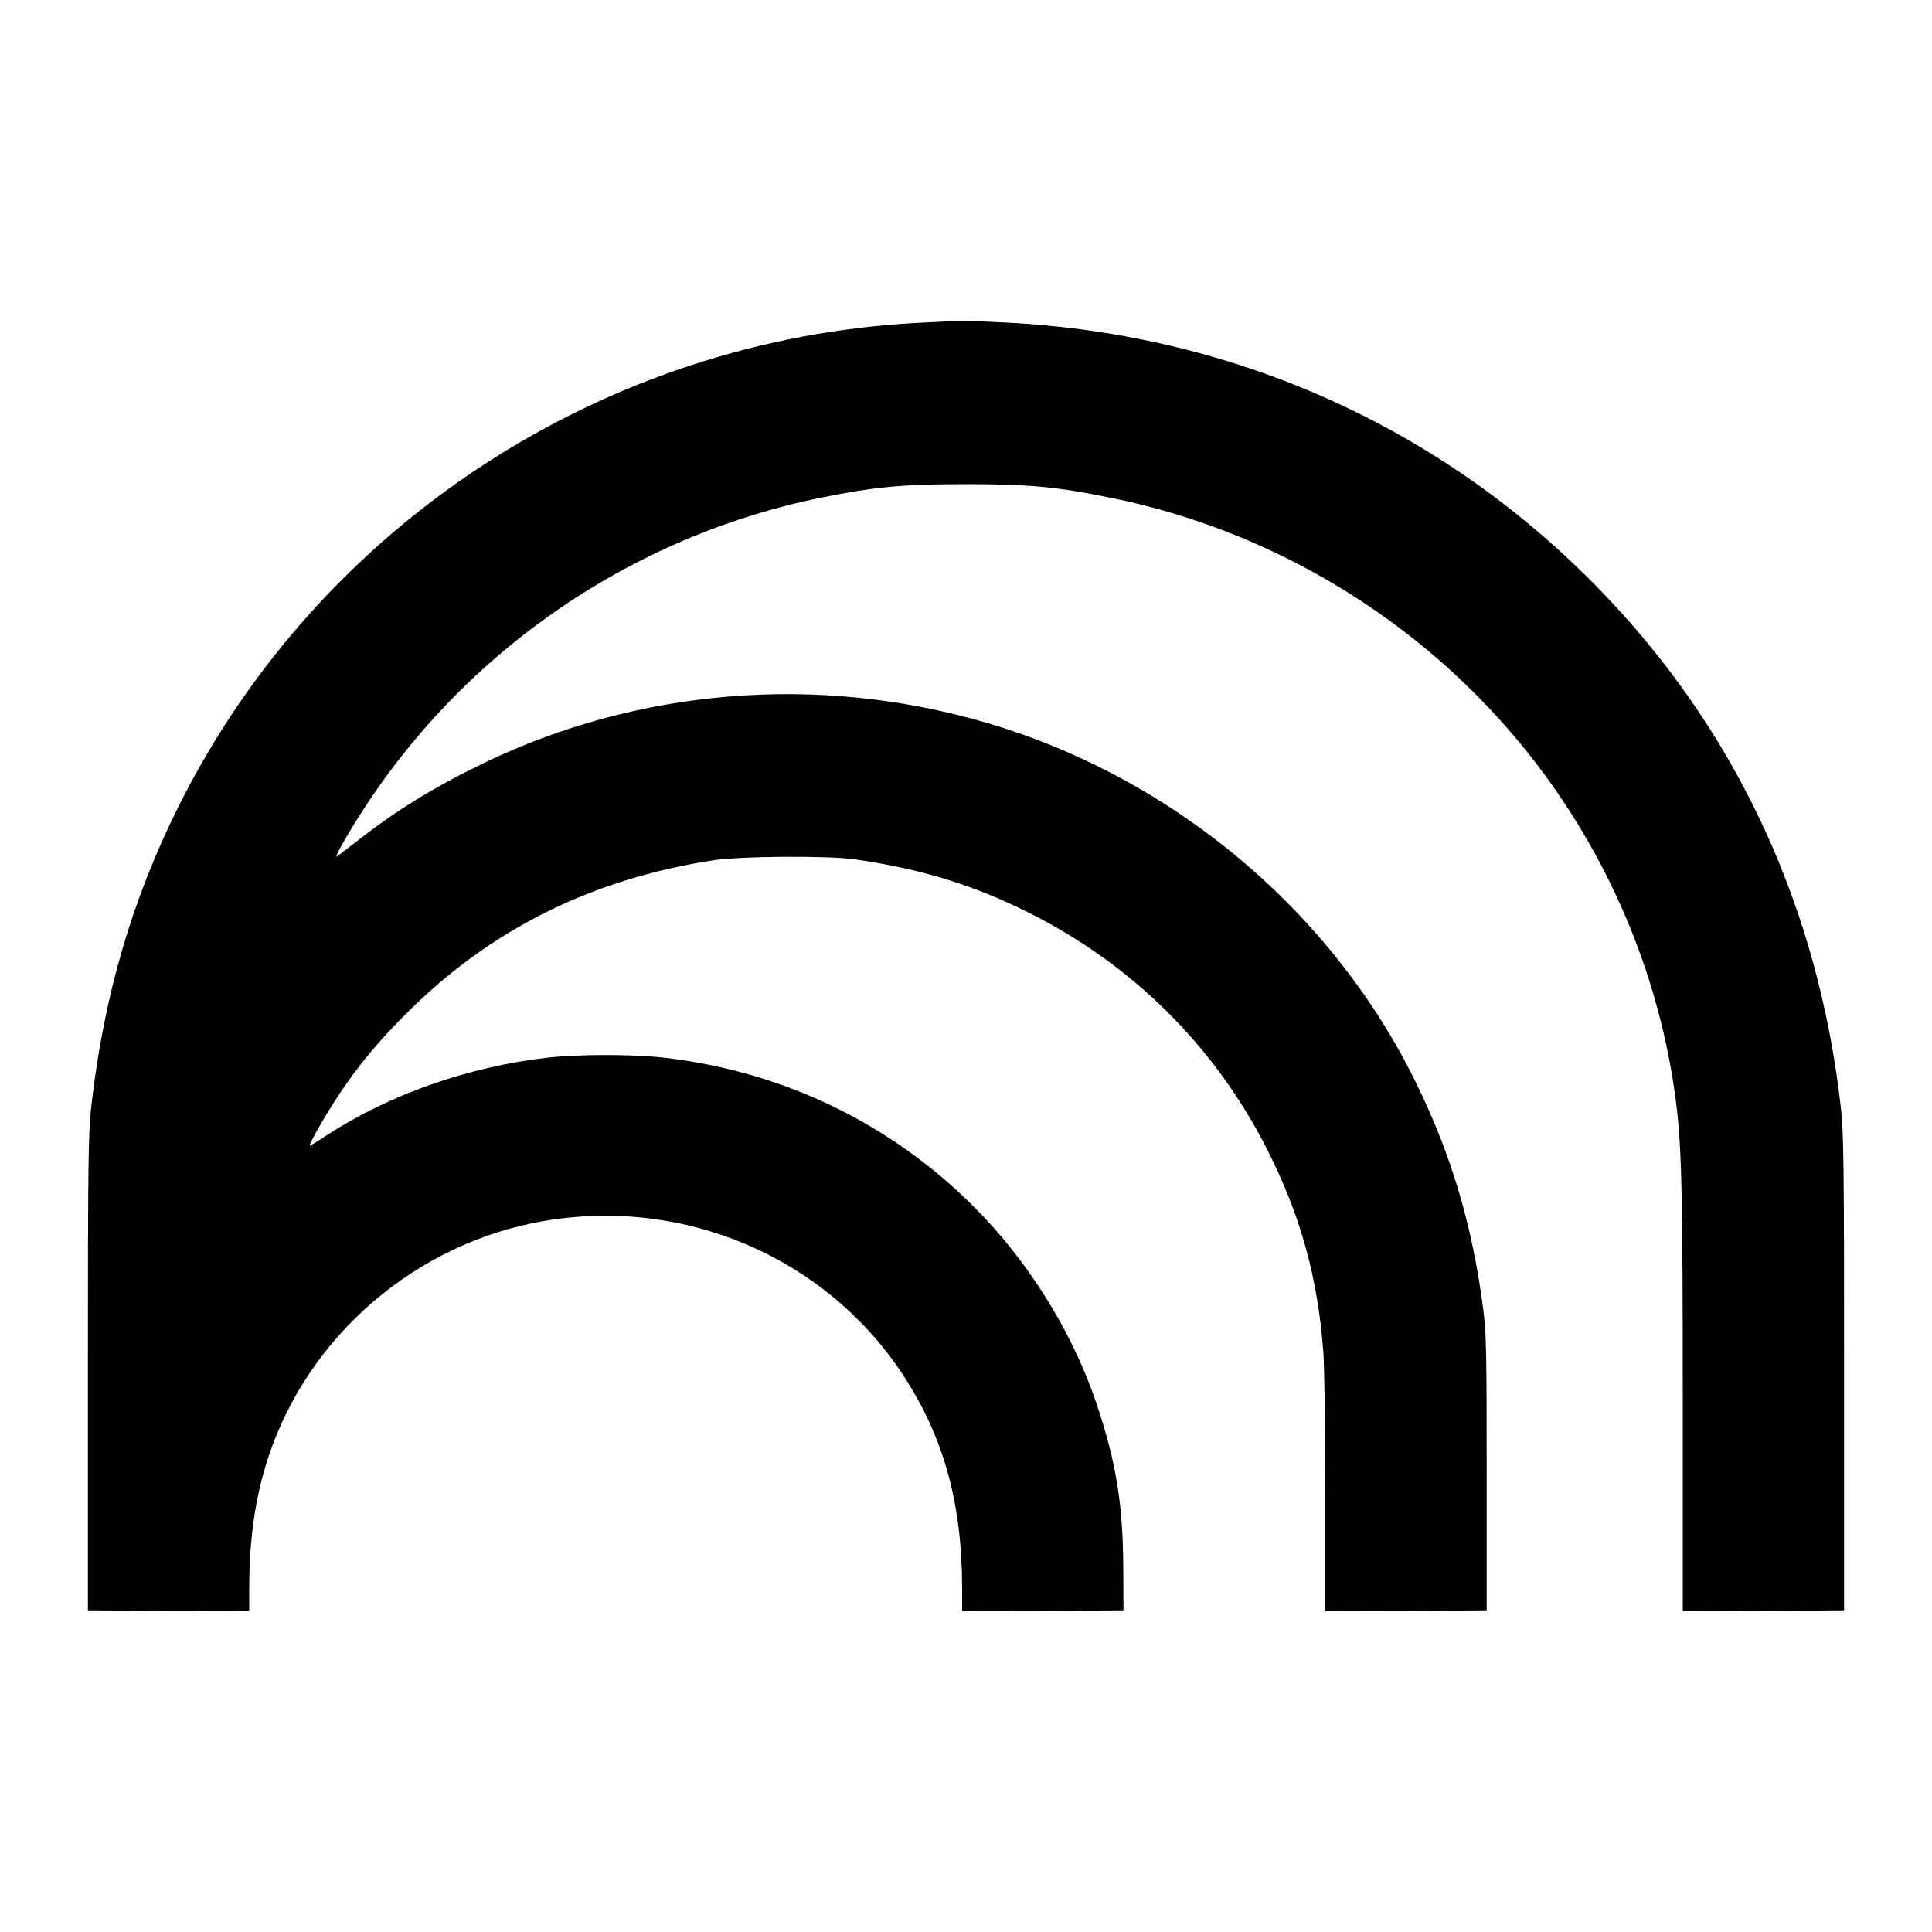 <?xml version="1.0" standalone="no"?>
<!DOCTYPE svg PUBLIC "-//W3C//DTD SVG 20010904//EN"
 "http://www.w3.org/TR/2001/REC-SVG-20010904/DTD/svg10.dtd">
<svg version="1.0" xmlns="http://www.w3.org/2000/svg"
 width="1000pt" height="1000pt" viewBox="0 0 1000 1000"
 preserveAspectRatio="xMidYMid meet">

<g transform="translate(0,1000) scale(0.1,-0.1)"
fill="#000000" stroke="none">
<path d="M4753 8329 c-1629 -85 -3099 -1044 -3827 -2499 -242 -484 -388 -982
-453 -1552 -16 -138 -18 -274 -18 -1383 l0 -1230 418 -3 417 -2 0 113 c0 266
32 483 100 688 209 629 766 1106 1425 1219 728 125 1457 -187 1858 -795 211
-321 306 -662 307 -1103 l0 -122 418 2 417 3 -1 225 c-2 323 -36 536 -135 835
-117 351 -326 699 -585 974 -438 464 -1015 752 -1653 826 -161 19 -451 19
-612 0 -407 -47 -815 -191 -1136 -400 -46 -30 -86 -55 -89 -55 -10 0 75 149
143 253 103 157 215 292 367 442 432 428 952 685 1576 782 144 22 595 25 735
5 341 -49 612 -132 898 -275 538 -269 964 -691 1235 -1225 174 -342 264 -669
292 -1057 5 -77 10 -409 10 -738 l0 -597 418 2 417 3 0 710 c0 628 -2 726 -18
850 -56 429 -162 790 -343 1161 -438 902 -1273 1599 -2249 1879 -861 247
-1784 170 -2582 -215 -251 -121 -456 -247 -653 -402 -53 -41 -101 -78 -108
-82 -6 -4 11 33 39 81 530 918 1433 1567 2473 1778 278 56 422 69 746 69 324
0 468 -13 747 -70 880 -177 1675 -677 2216 -1391 384 -507 630 -1106 711
-1729 30 -229 36 -467 36 -1552 l0 -1092 418 2 417 3 0 1230 c0 1109 -2 1245
-18 1383 -116 1008 -519 1893 -1187 2607 -818 875 -1915 1382 -3125 1445 -208
11 -239 11 -462 -1z"/>
</g>
</svg>
